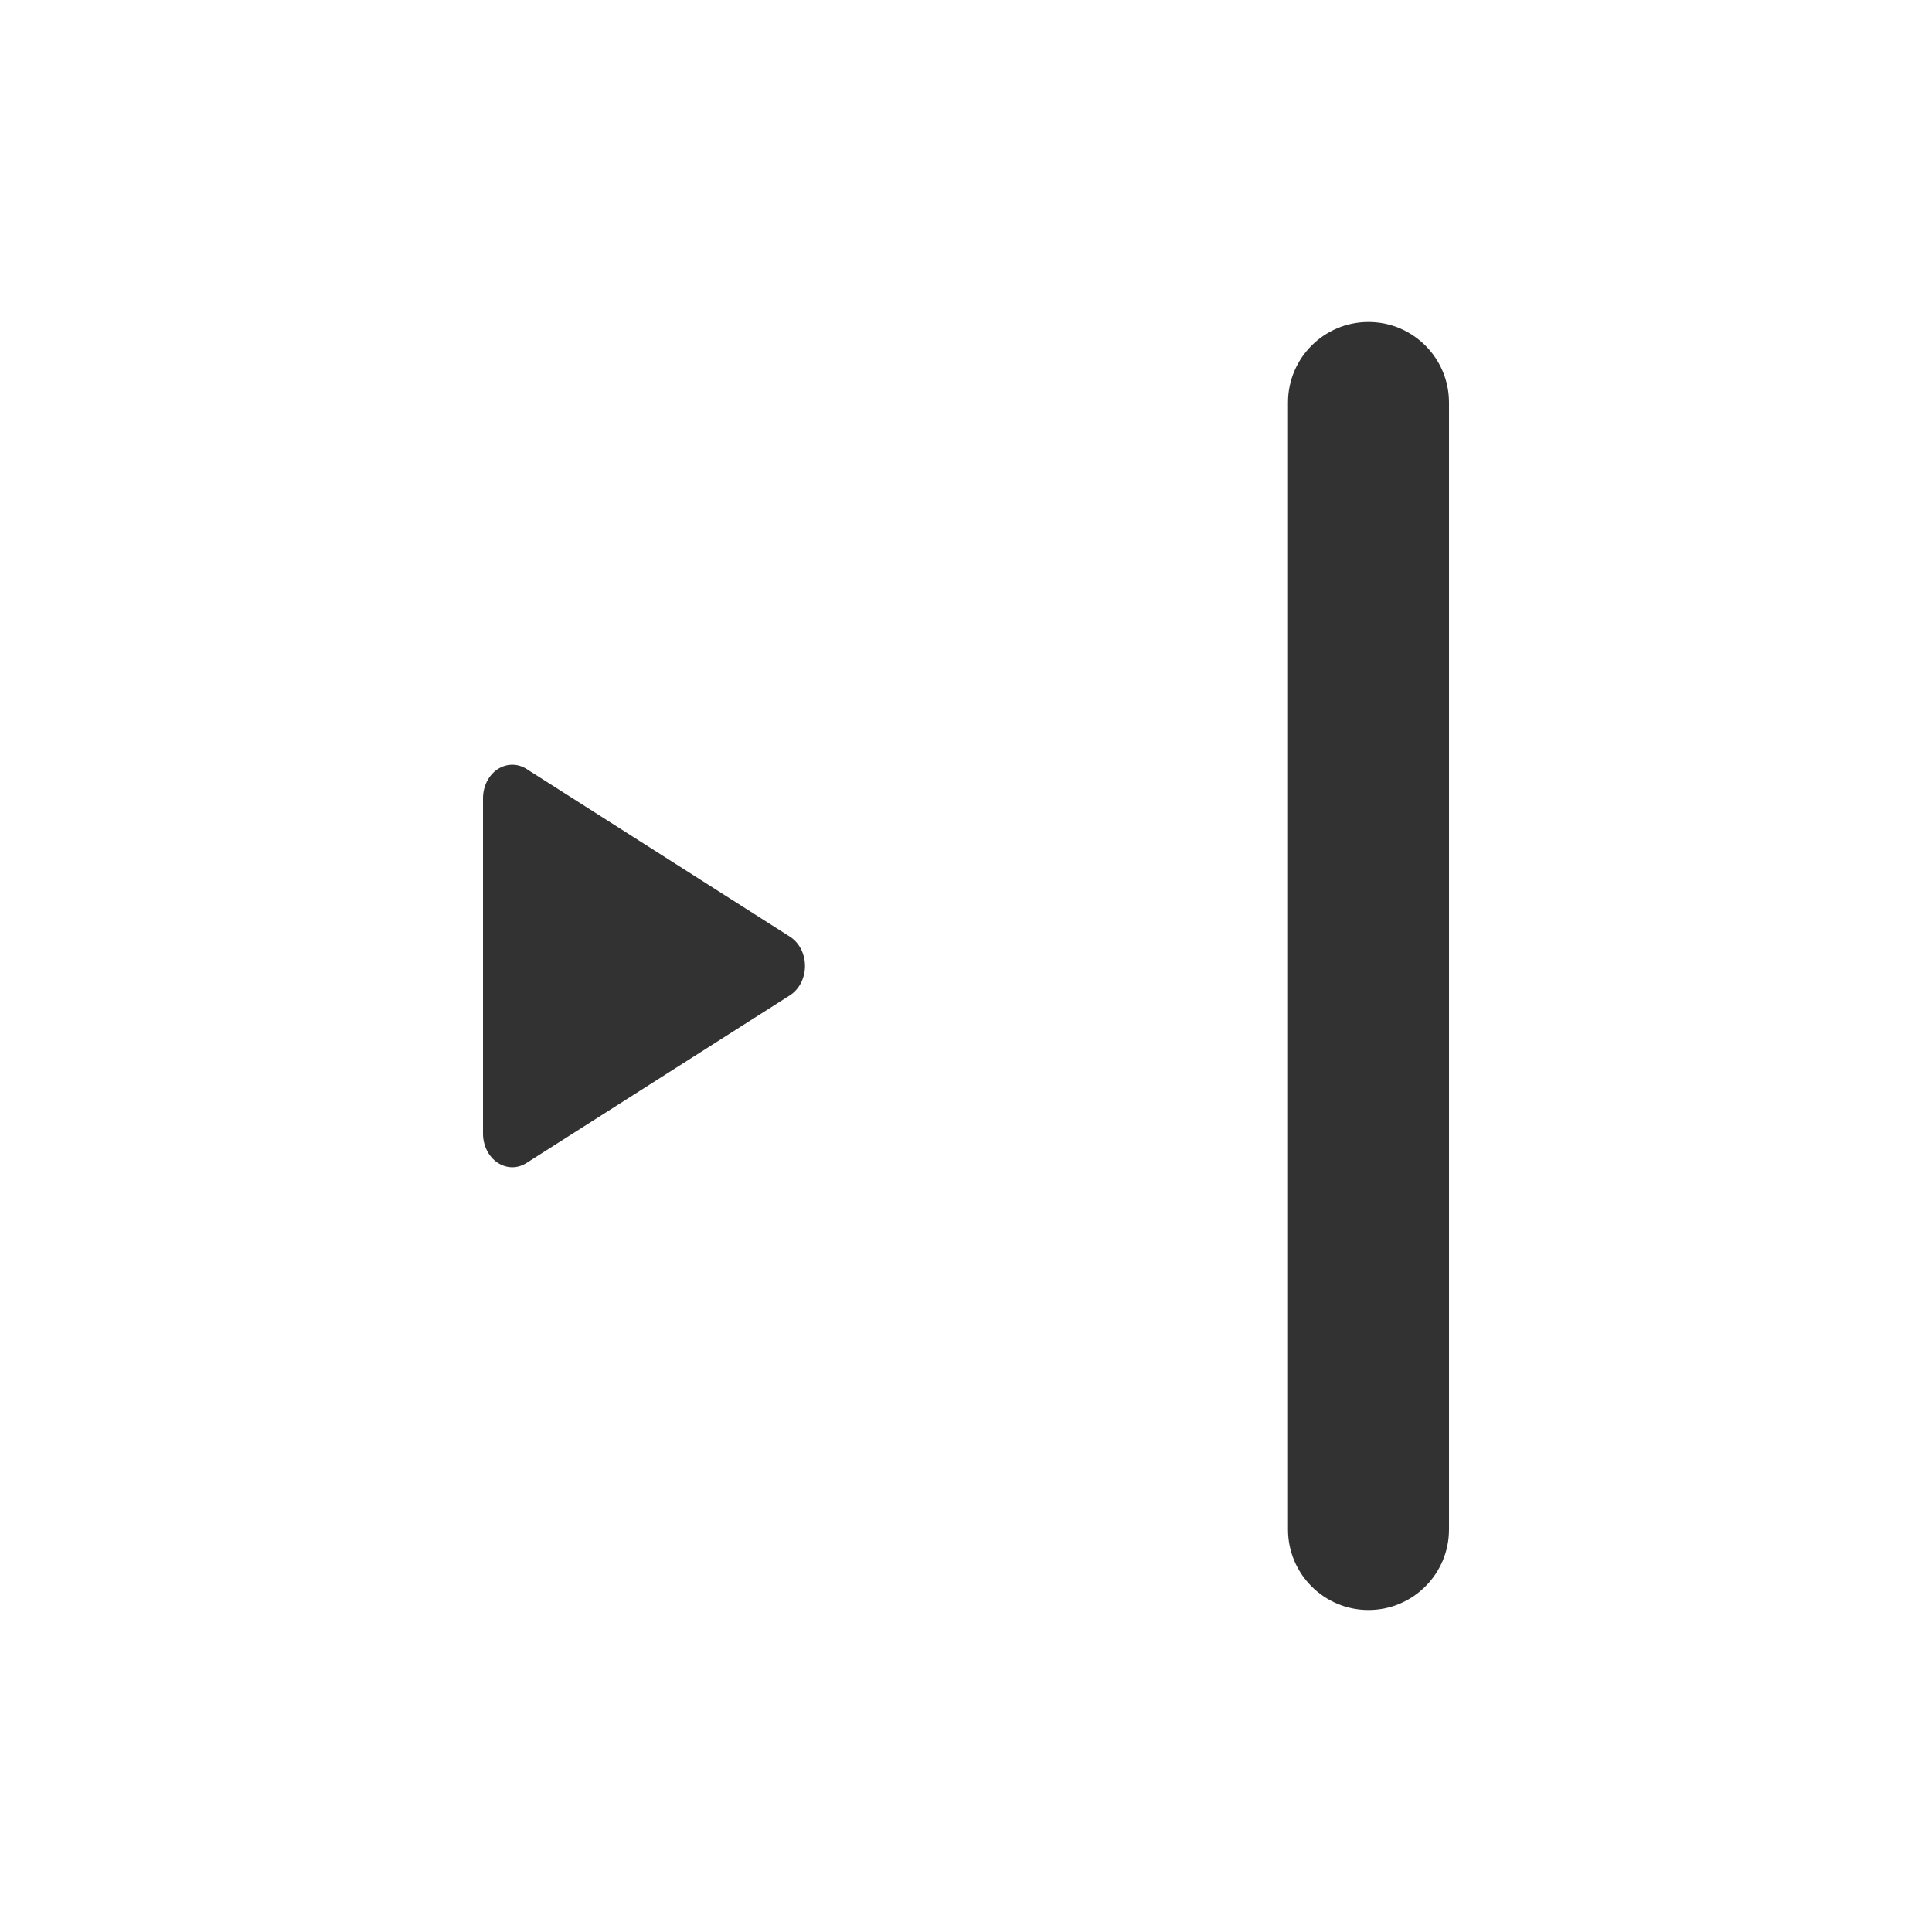 <svg width="24" height="24" viewBox="0 0 24 24" fill="none" xmlns="http://www.w3.org/2000/svg">
<path fill-rule="evenodd" clip-rule="evenodd" d="M6.54 9.552L9.813 11.636C9.928 11.709 10 11.848 10 12C10 12.151 9.928 12.29 9.813 12.364L6.54 14.447C6.485 14.482 6.424 14.5 6.364 14.5C6.3 14.5 6.236 14.48 6.179 14.442C6.068 14.367 6 14.23 6 14.083L6 9.916C6 9.769 6.068 9.632 6.179 9.557C6.236 9.519 6.3 9.5 6.364 9.5C6.424 9.5 6.485 9.517 6.54 9.552ZM16 19C16 19.552 16.448 20 17 20C17.552 20 18 19.552 18 19V5C18 4.448 17.552 4 17 4C16.448 4 16 4.448 16 5V19Z" fill="#323232"/>
<mask id="mask0_8_4118" style="mask-type:alpha" maskUnits="userSpaceOnUse" x="6" y="4" width="12" height="16">
<path fill-rule="evenodd" clip-rule="evenodd" d="M6.54 9.552L9.813 11.636C9.928 11.709 10 11.848 10 12C10 12.151 9.928 12.29 9.813 12.364L6.54 14.447C6.485 14.482 6.424 14.5 6.364 14.5C6.3 14.5 6.236 14.48 6.179 14.442C6.068 14.367 6 14.23 6 14.083L6 9.916C6 9.769 6.068 9.632 6.179 9.557C6.236 9.519 6.3 9.5 6.364 9.5C6.424 9.5 6.485 9.517 6.54 9.552ZM16 19C16 19.552 16.448 20 17 20C17.552 20 18 19.552 18 19V5C18 4.448 17.552 4 17 4C16.448 4 16 4.448 16 5V19Z" fill="white"/>
</mask>
<g mask="url(#mask0_8_4118)">
</g>
</svg>
